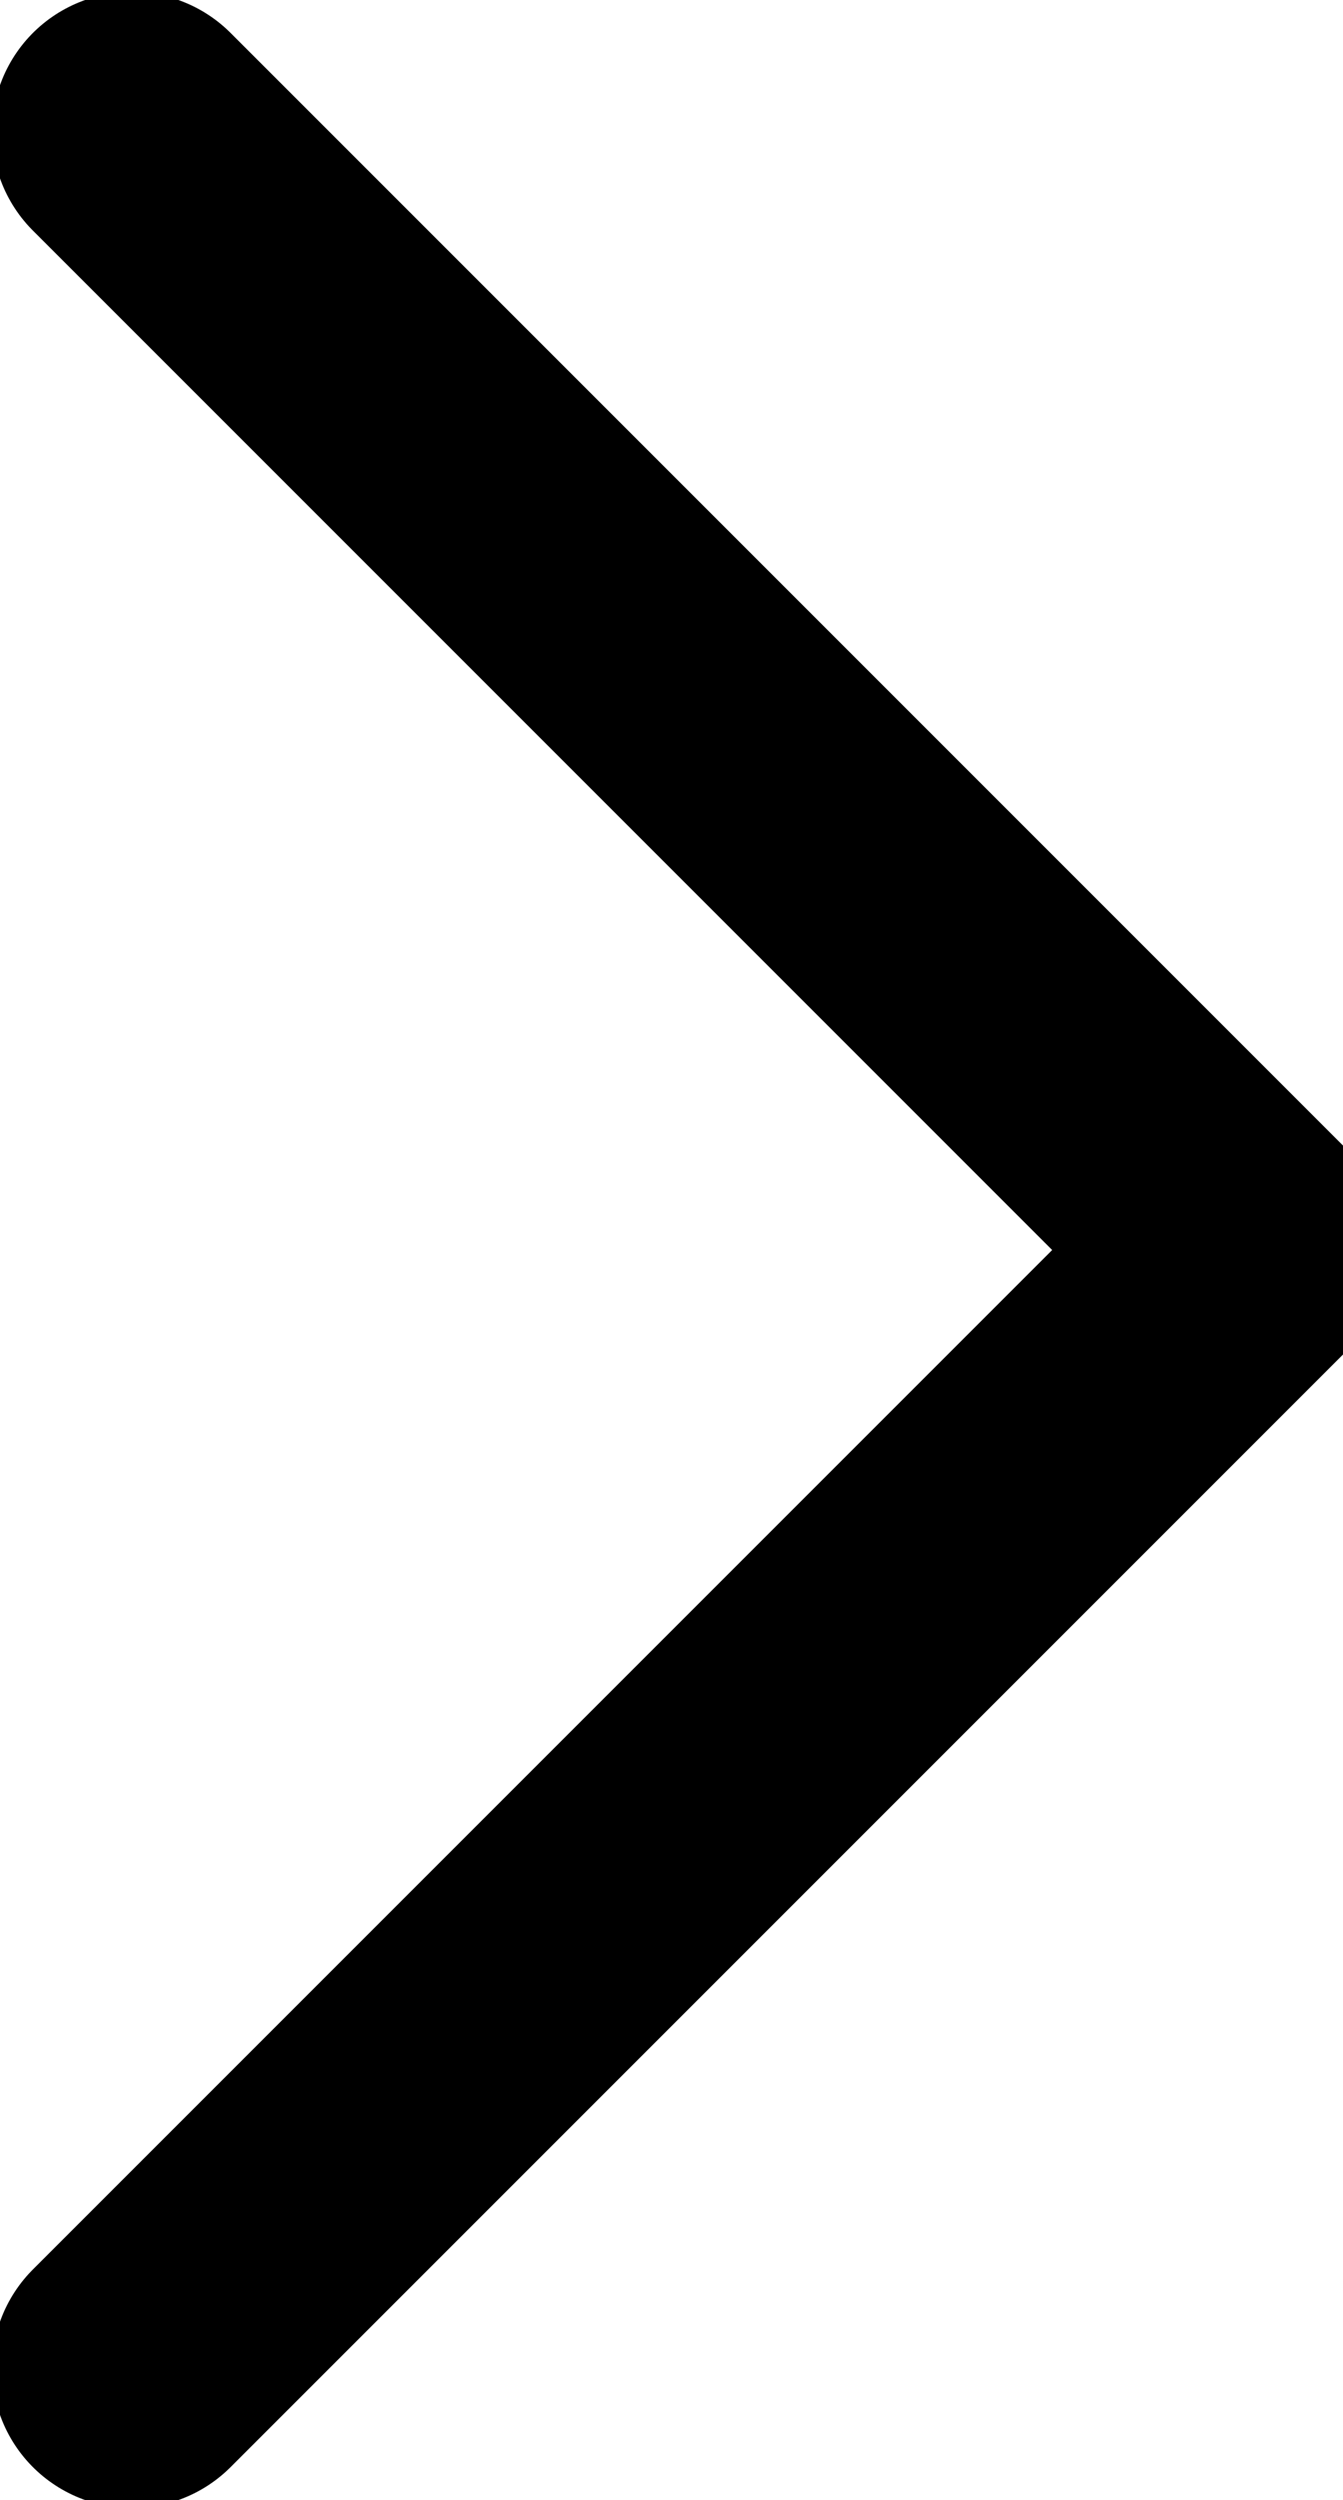 <svg xmlns="http://www.w3.org/2000/svg" width="14.414" height="26.828" viewBox="0 0 14.414 26.828">
  <path id="Pfad_9" data-name="Pfad 9" d="M32.5,11.5l-12,12-12-12" transform="translate(-10.086 33.914) rotate(-90)" fill="none" stroke="currentColor" stroke-linecap="round" stroke-linejoin="round" stroke-miterlimit="10" stroke-width="3"/>
</svg>
